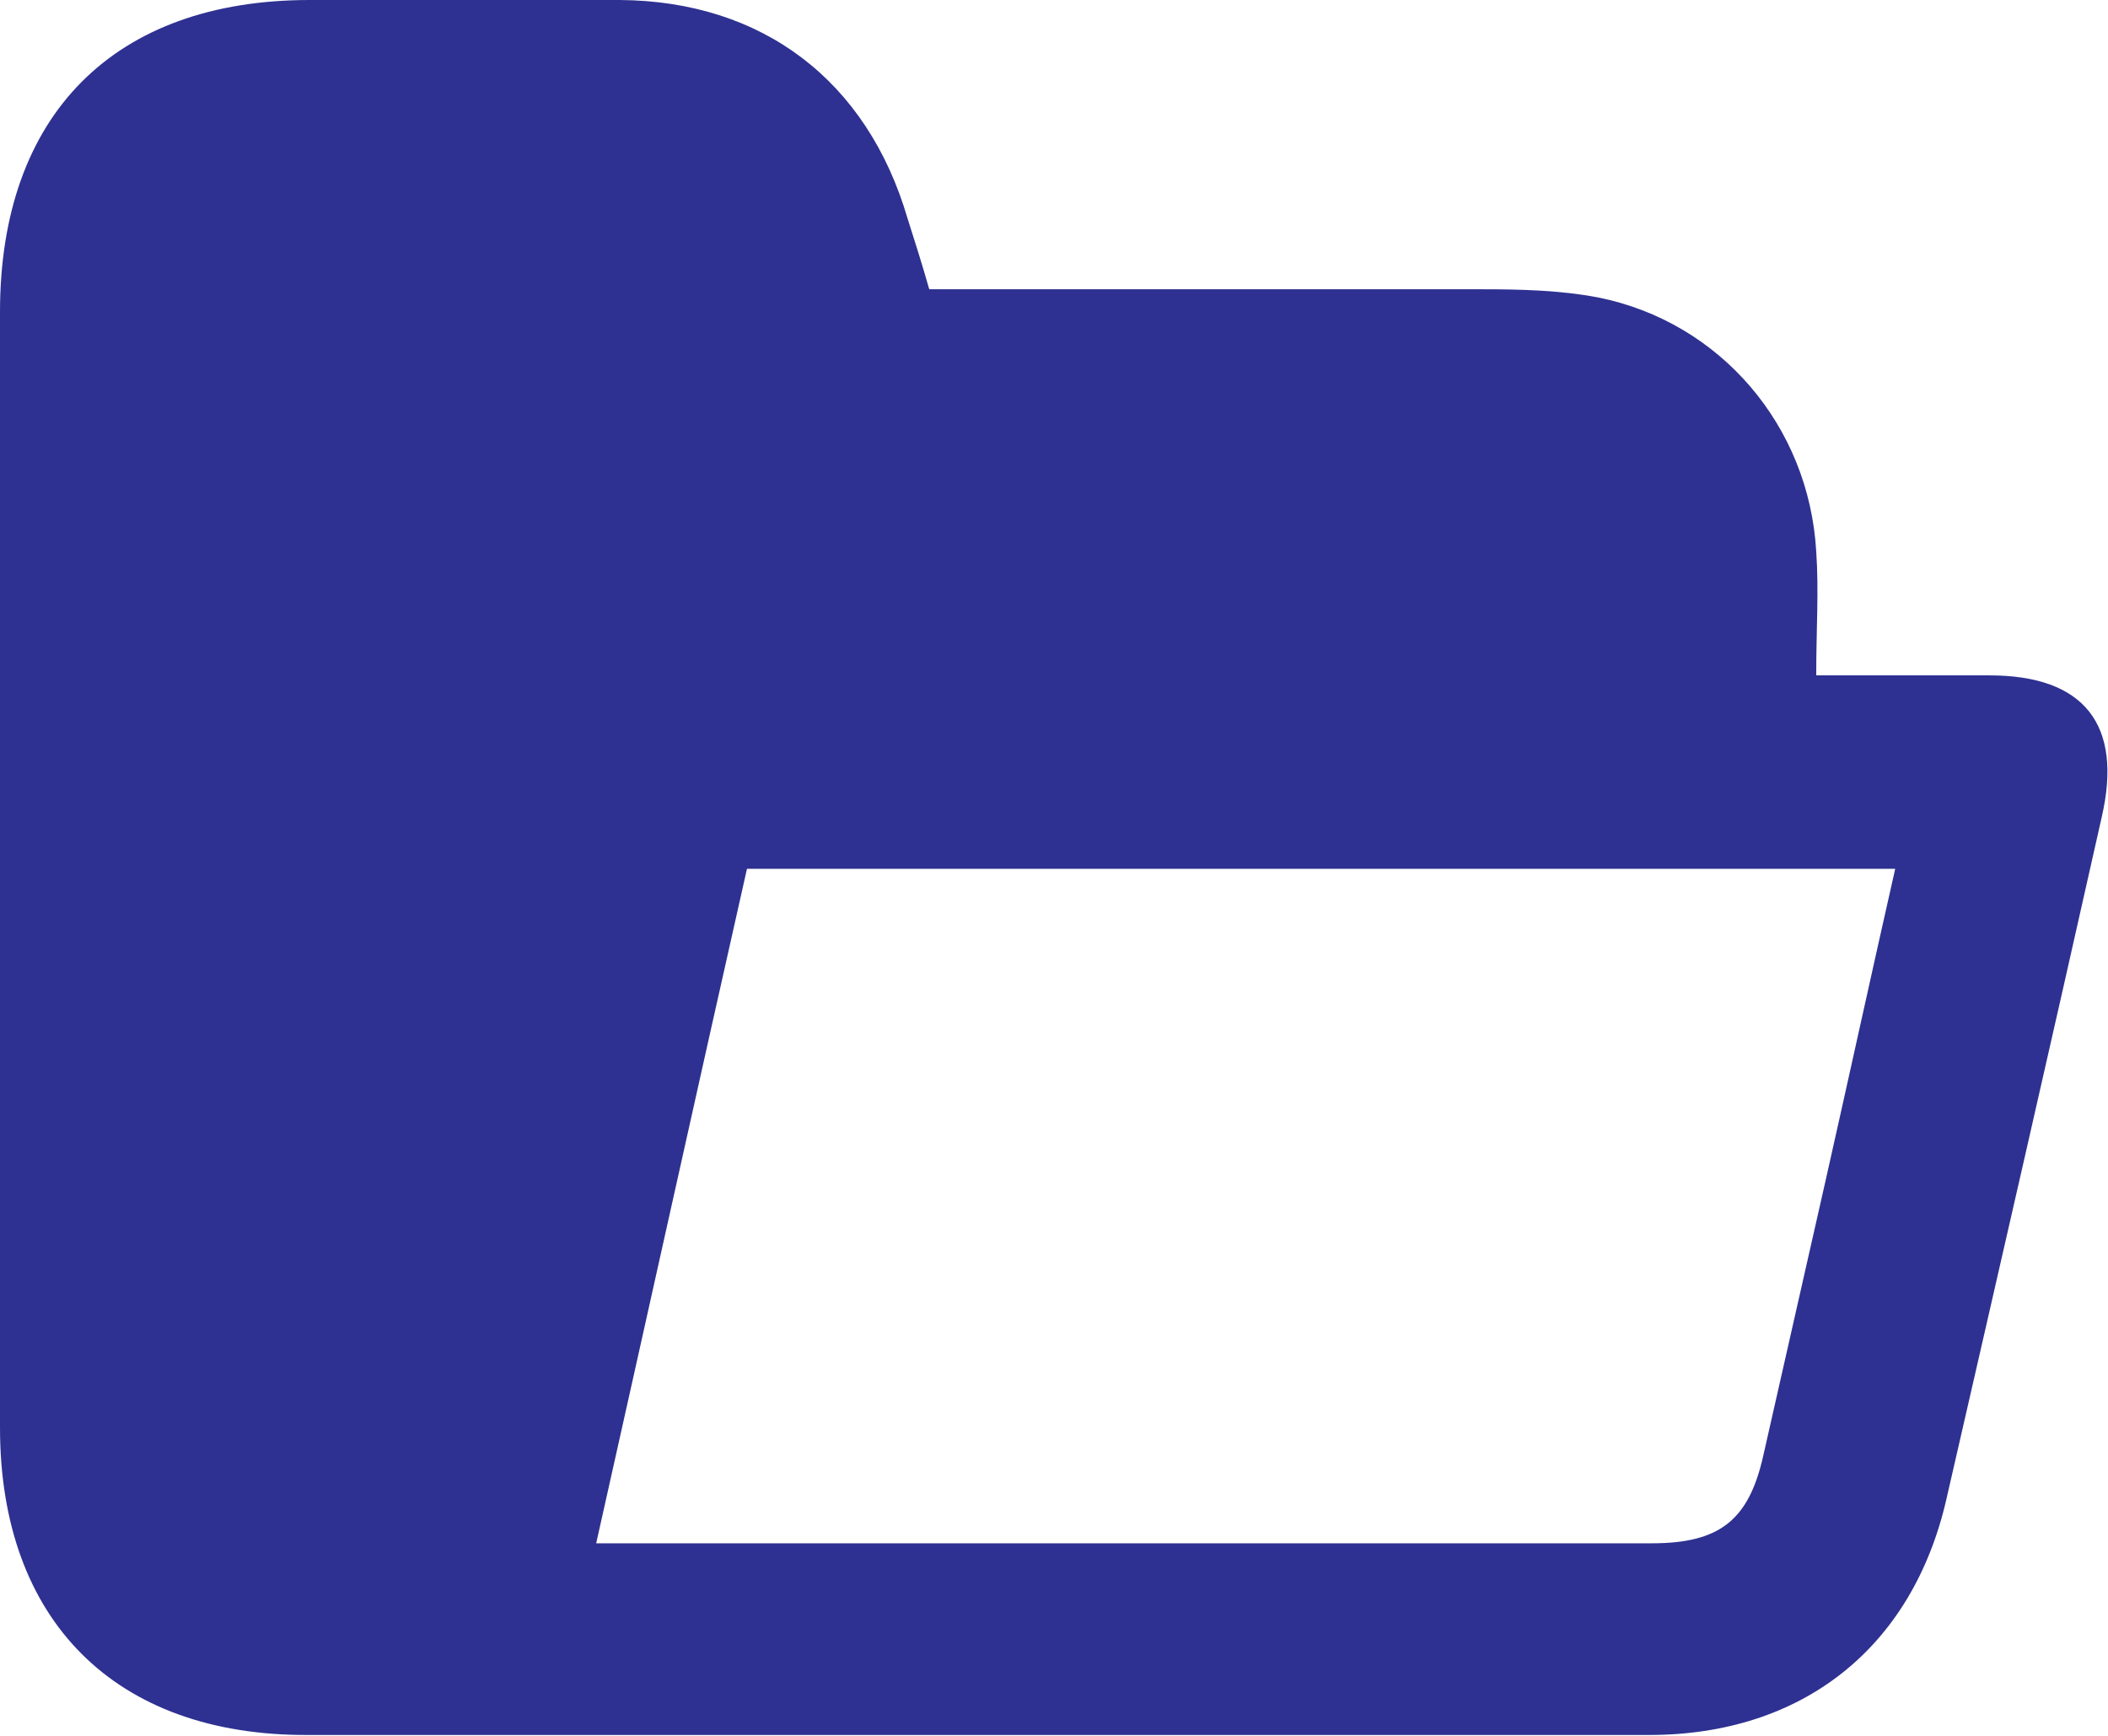 <svg width="17" height="14" viewBox="0 0 17 14" fill="none" xmlns="http://www.w3.org/2000/svg">
<path d="M7.494 2.333C8.992 2.333 10.469 2.333 11.954 2.333C12.265 2.333 12.584 2.341 12.888 2.399C13.872 2.596 14.589 3.434 14.647 4.448C14.669 4.761 14.647 5.075 14.647 5.447C15.132 5.447 15.588 5.447 16.044 5.447C16.805 5.447 17.123 5.841 16.949 6.592C16.537 8.429 16.117 10.259 15.697 12.09C15.422 13.293 14.531 13.993 13.3 13.993C9.695 13.993 6.089 13.993 2.483 13.993C0.927 14 0 13.067 0 11.514C0 8.517 0 5.513 0 2.516C0 0.926 0.92 0 2.498 0C3.33 0 4.163 0 4.996 0C6.147 0.007 6.994 0.649 7.32 1.765C7.378 1.947 7.436 2.129 7.494 2.333ZM4.808 12.447C5.705 12.447 6.545 12.447 7.385 12.447C9.362 12.447 11.345 12.447 13.322 12.447C13.872 12.447 14.104 12.257 14.22 11.74C14.386 11.003 14.553 10.274 14.719 9.537C14.908 8.699 15.089 7.868 15.284 7.007C12.178 7.007 9.115 7.007 6.024 7.007C5.618 8.808 5.22 10.609 4.808 12.447Z" fill="#2E3191"/>
</svg>
